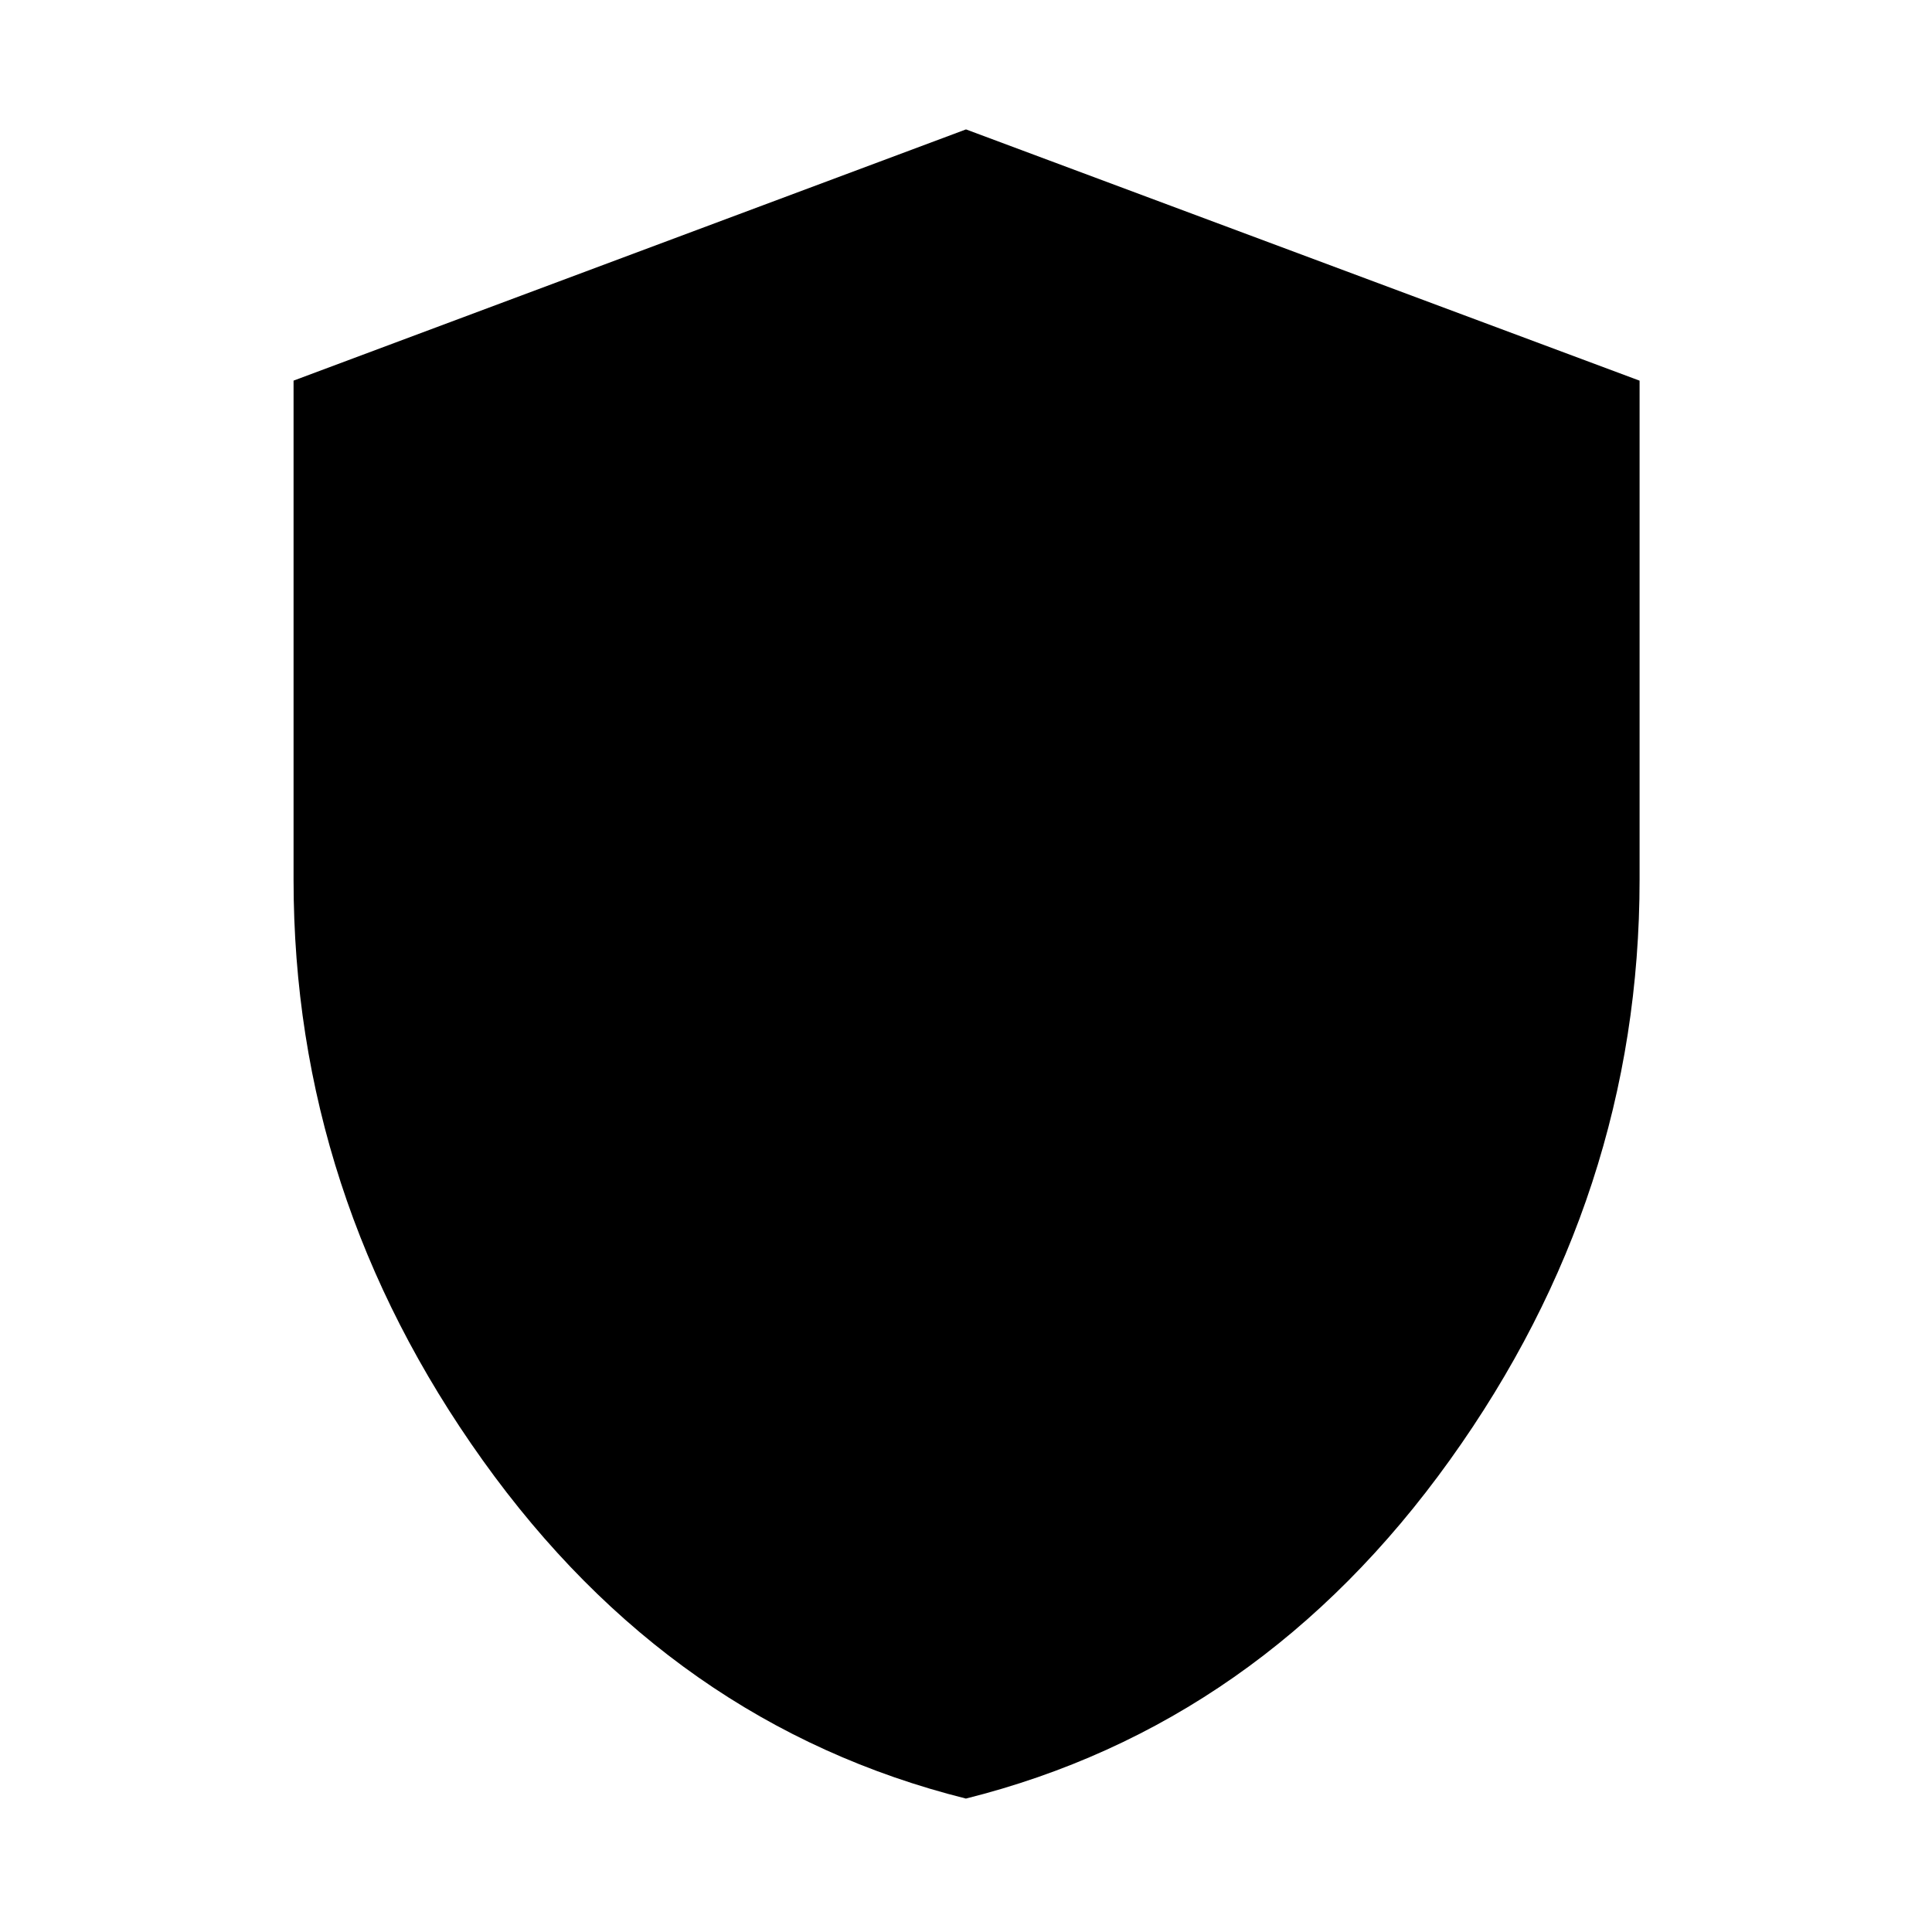 <svg xmlns="http://www.w3.org/2000/svg" height="48" viewBox="0 -960 960 960" width="48"><path d="M479.96-66.3q-146.12-36.59-240.1-168.1-93.99-131.52-93.99-288.42v-248.05L480-895.7l334.7 124.85V-523q0 156.97-94.31 288.54-94.3 131.57-240.43 168.16Z"/></svg>
